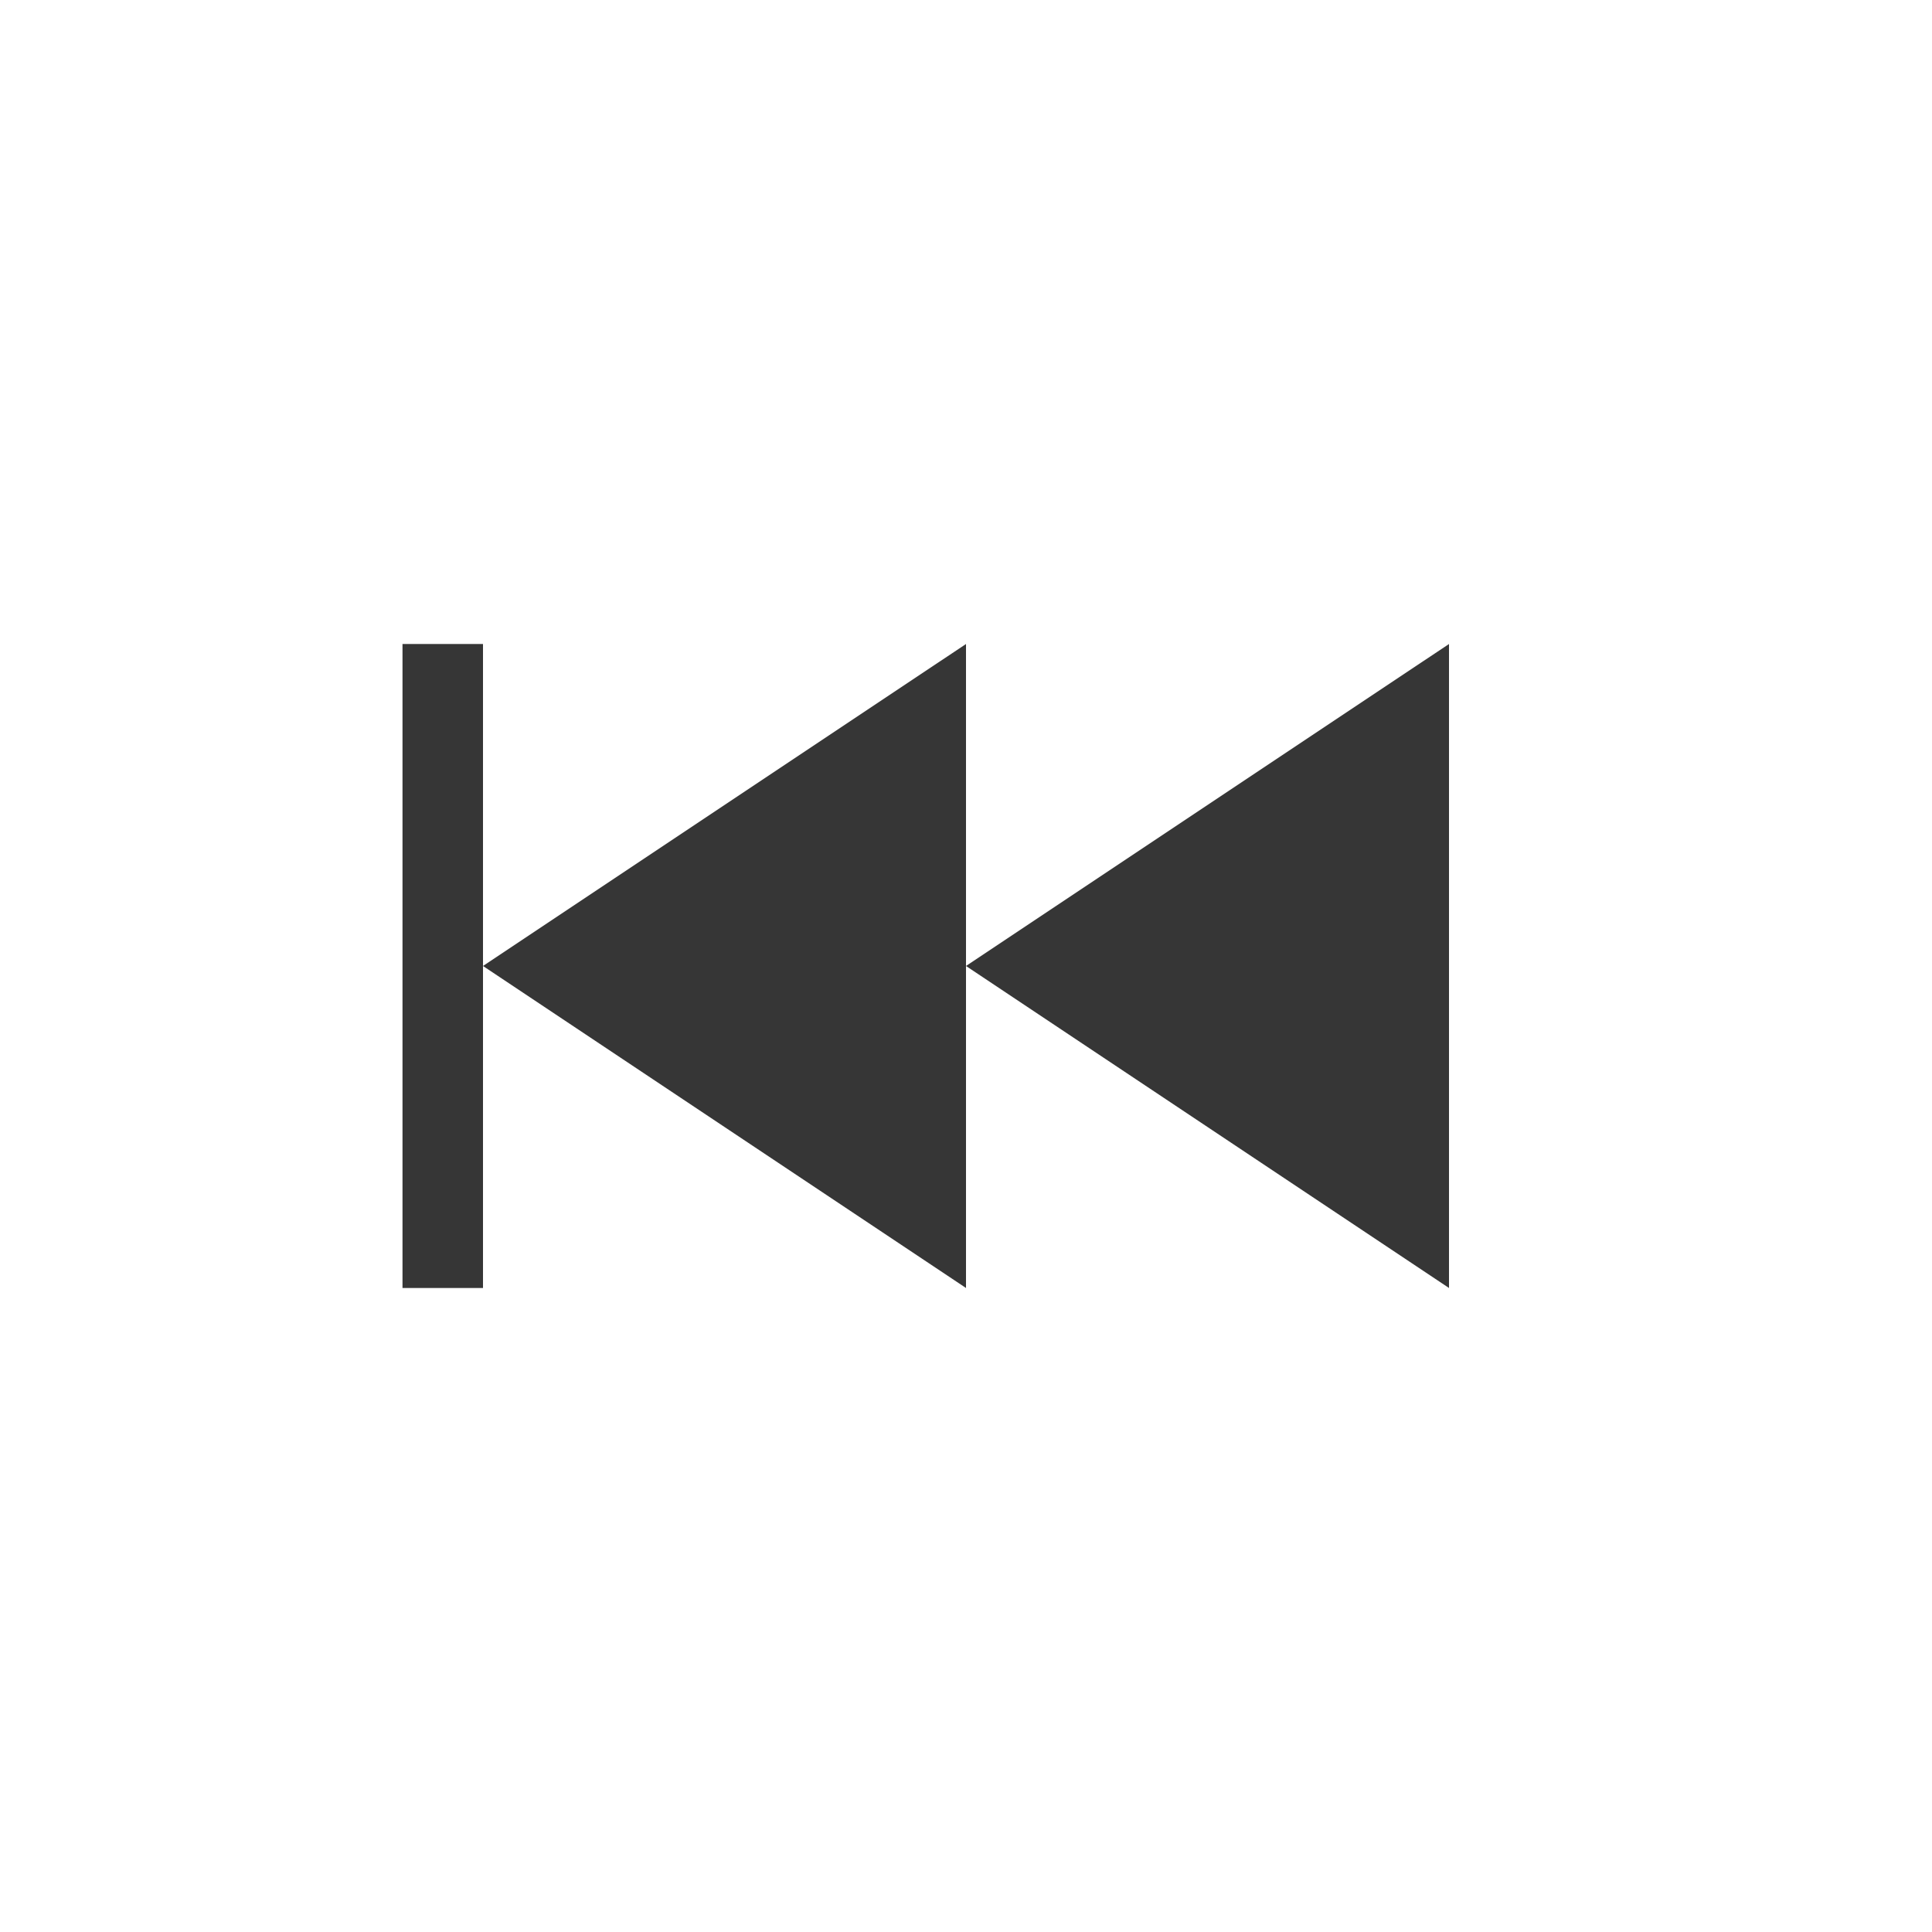 <?xml version="1.0" encoding="UTF-8"?>
<svg width="24" height="24" enable-background="new" version="1.1" xmlns="http://www.w3.org/2000/svg">
 <g transform="translate(4,4)" fill="#363636">
  <rect x="1" y="4" width="1" height="8" fill-rule="evenodd" stop-color="#000000" stroke-width="0" style="paint-order:stroke fill markers"/>
  <path d="m14 4v8l-6-4 5.4-3.6z" stroke-width=".603"/>
  <path d="m8 4v8l-6-4 5.4-3.6z" stroke-width=".603"/>
 </g>
</svg>
